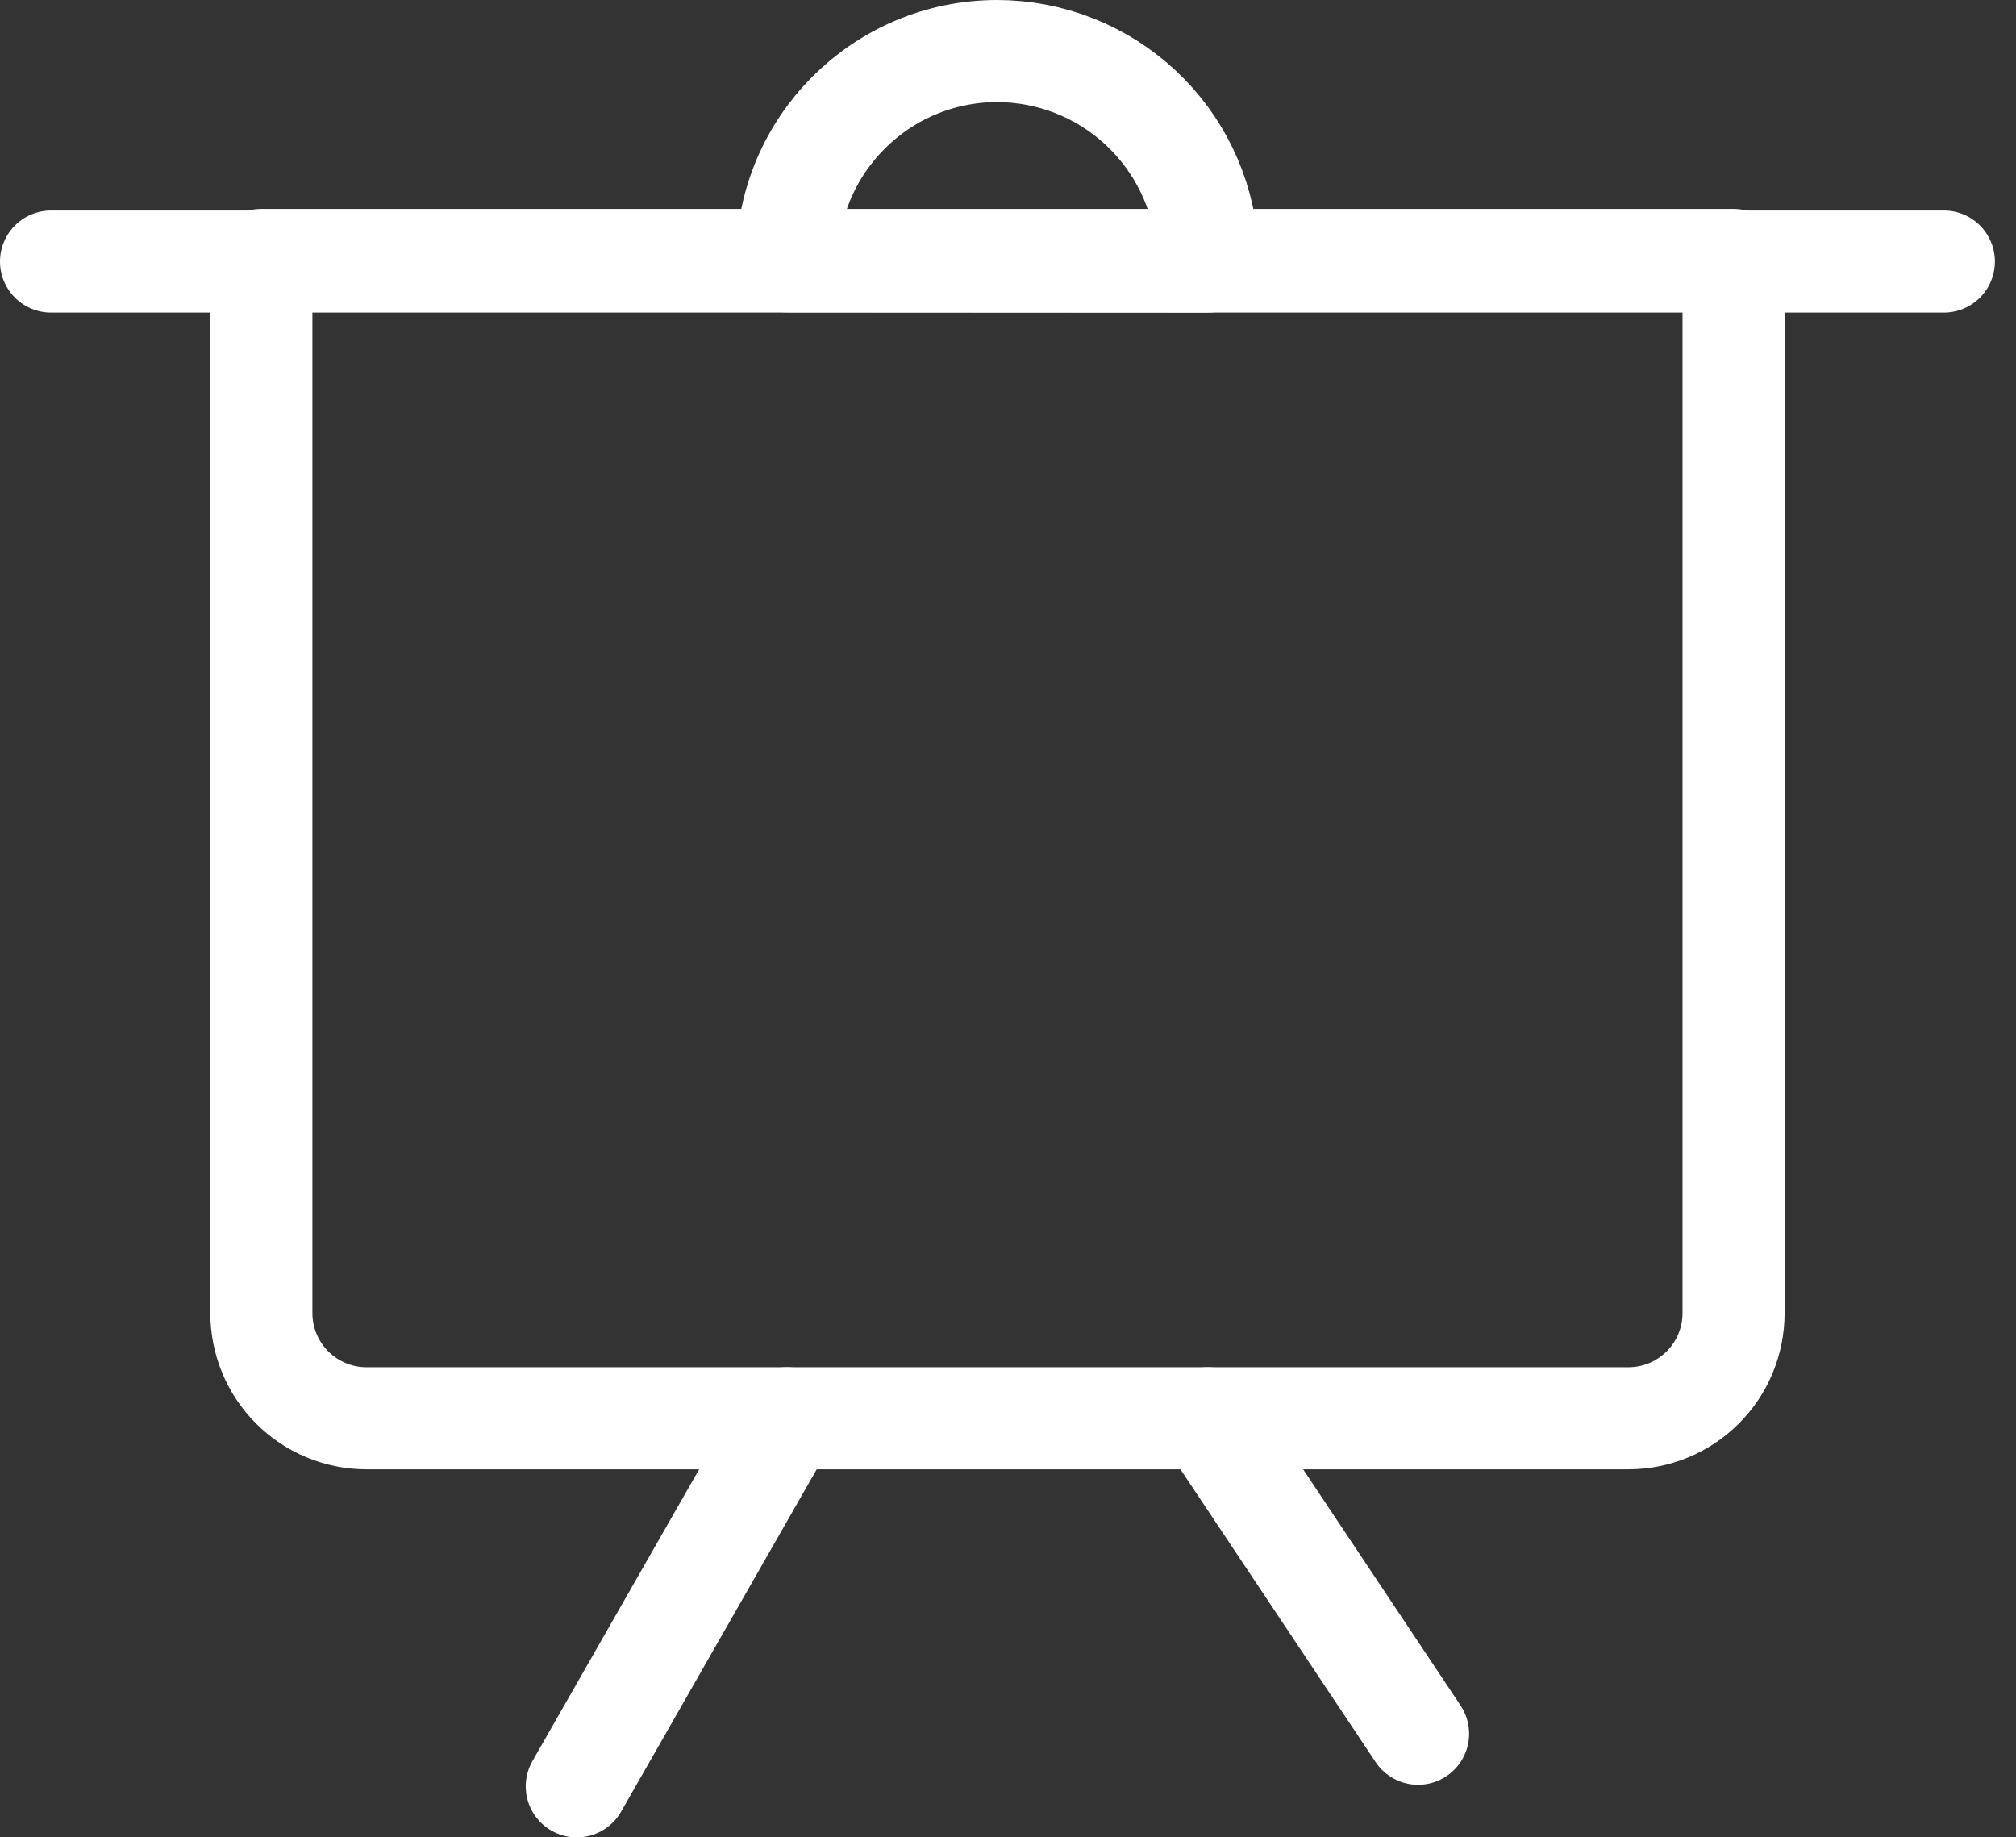 <svg width="79" height="72" viewBox="0 0 79 72" fill="none" xmlns="http://www.w3.org/2000/svg">
<rect x="0" y="0" width="79" height="72" fill="#333333" stroke="none"/>
<path fill-rule="evenodd" clip-rule="evenodd" d="M67.932 51.456V10.187H10.242V51.456C10.242 52.549 10.676 53.597 11.449 54.37C12.222 55.142 13.27 55.577 14.363 55.577H63.811C64.904 55.577 65.952 55.142 66.725 54.37C67.498 53.597 67.932 52.549 67.932 51.456Z" stroke="white" stroke-width="4" stroke-linecap="round" stroke-linejoin="round"/>
<path d="M30.843 55.577L22.602 70" stroke="white" stroke-width="4" stroke-linecap="round" stroke-linejoin="round"/>
<path d="M47.328 55.577L55.569 67.939" stroke="white" stroke-width="4" stroke-linecap="round" stroke-linejoin="round"/>
<path d="M2 10.249H76.173" stroke="white" stroke-width="4" stroke-linecap="round" stroke-linejoin="round"/>
<path fill-rule="evenodd" clip-rule="evenodd" d="M39.081 2C41.161 2.004 43.163 2.793 44.686 4.208C46.21 5.624 47.144 7.562 47.302 9.636L47.327 10.25L30.844 10.241C30.84 5.688 34.528 2 39.081 2Z" stroke="white" stroke-width="4" stroke-linecap="round" stroke-linejoin="round"/>
</svg>
